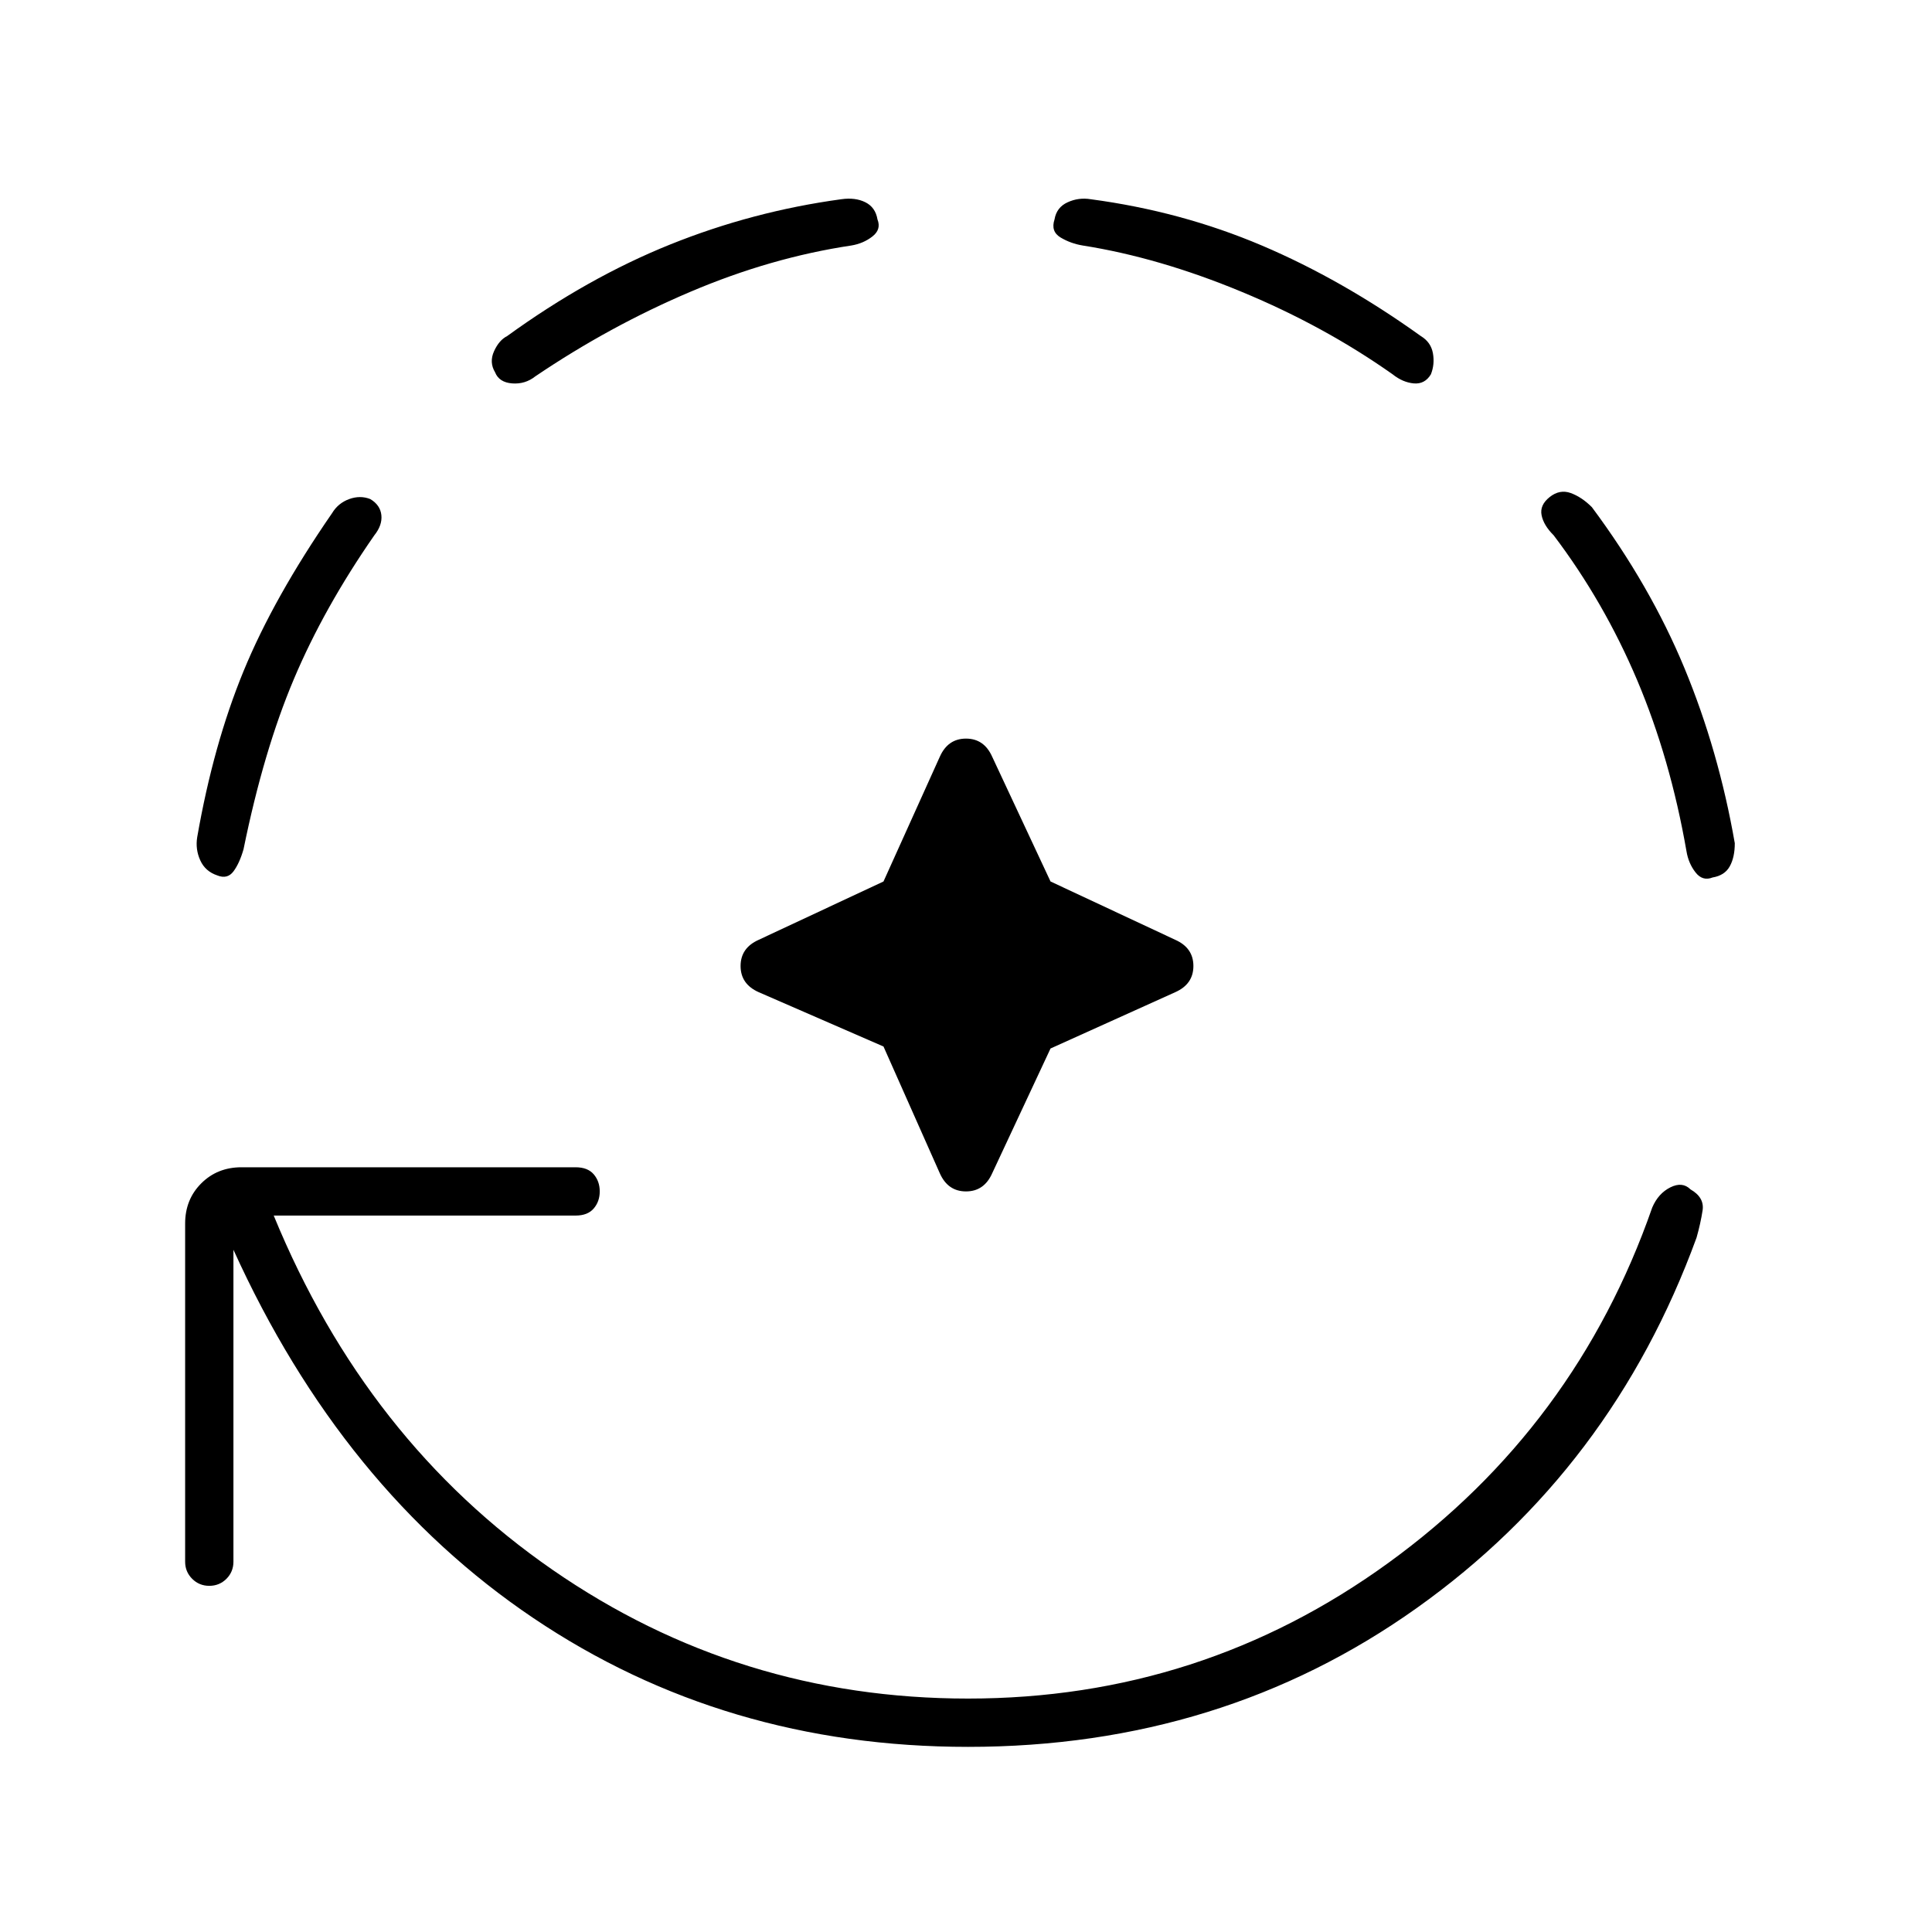 <svg xmlns="http://www.w3.org/2000/svg" height="40" width="40"><path d="M20.042 36.167q-5.042 0-9-2.667-3.959-2.667-6.209-7.625v6.458q0 .209-.145.355-.146.145-.355.145-.208 0-.354-.145-.146-.146-.146-.355v-7q0-.5.334-.833.333-.333.833-.333h6.917q.25 0 .375.145.125.146.125.355 0 .208-.125.354t-.375.146h-6.25q1.916 4.666 5.771 7.333 3.854 2.667 8.604 2.667 4.833 0 8.708-2.813 3.875-2.812 5.458-7.354.125-.292.375-.417t.417.042q.292.167.25.437-.042.271-.125.563-1.75 4.792-5.792 7.667-4.041 2.875-9.291 2.875ZM4.5 18.125q-.25-.083-.354-.313-.104-.229-.063-.479.334-1.916.959-3.437t1.833-3.271q.125-.208.354-.292.229-.083.438 0 .208.125.229.334.021.208-.146.416-1.042 1.5-1.667 2.98-.625 1.479-1.041 3.52-.084.292-.209.459-.125.166-.333.083Zm5.75-10.417q-.125-.208-.021-.437t.271-.313q1.667-1.208 3.375-1.896 1.708-.687 3.542-.937.291-.042.5.063.208.104.25.354.083.208-.105.354-.187.146-.437.187-1.667.25-3.333.959-1.667.708-3.209 1.75-.208.166-.479.146-.271-.021-.354-.23Zm8.042 13.959-2.584-1.125q-.375-.167-.375-.542t.375-.542l2.584-1.208 1.166-2.583q.167-.375.542-.375t.542.375l1.208 2.583 2.583 1.208q.375.167.375.542t-.375.542l-2.583 1.166-1.208 2.584q-.167.375-.542.375t-.542-.375ZM29.625 7.75q-.125.208-.354.188-.229-.021-.438-.188-1.416-1-3.125-1.708-1.708-.709-3.291-.959-.25-.041-.459-.166-.208-.125-.125-.375.042-.25.271-.354.229-.105.479-.063 1.875.25 3.542.958 1.667.709 3.292 1.875.208.125.25.355.041.229-.042.437Zm5.833 10.417q-.208.083-.354-.105-.146-.187-.187-.437-.334-1.917-1.021-3.542-.688-1.625-1.729-3-.209-.208-.25-.416-.042-.209.166-.375.209-.167.438-.084.229.084.437.292 1.209 1.625 1.917 3.333.708 1.709 1.042 3.625 0 .292-.105.48-.104.187-.354.229Z"/></svg>
